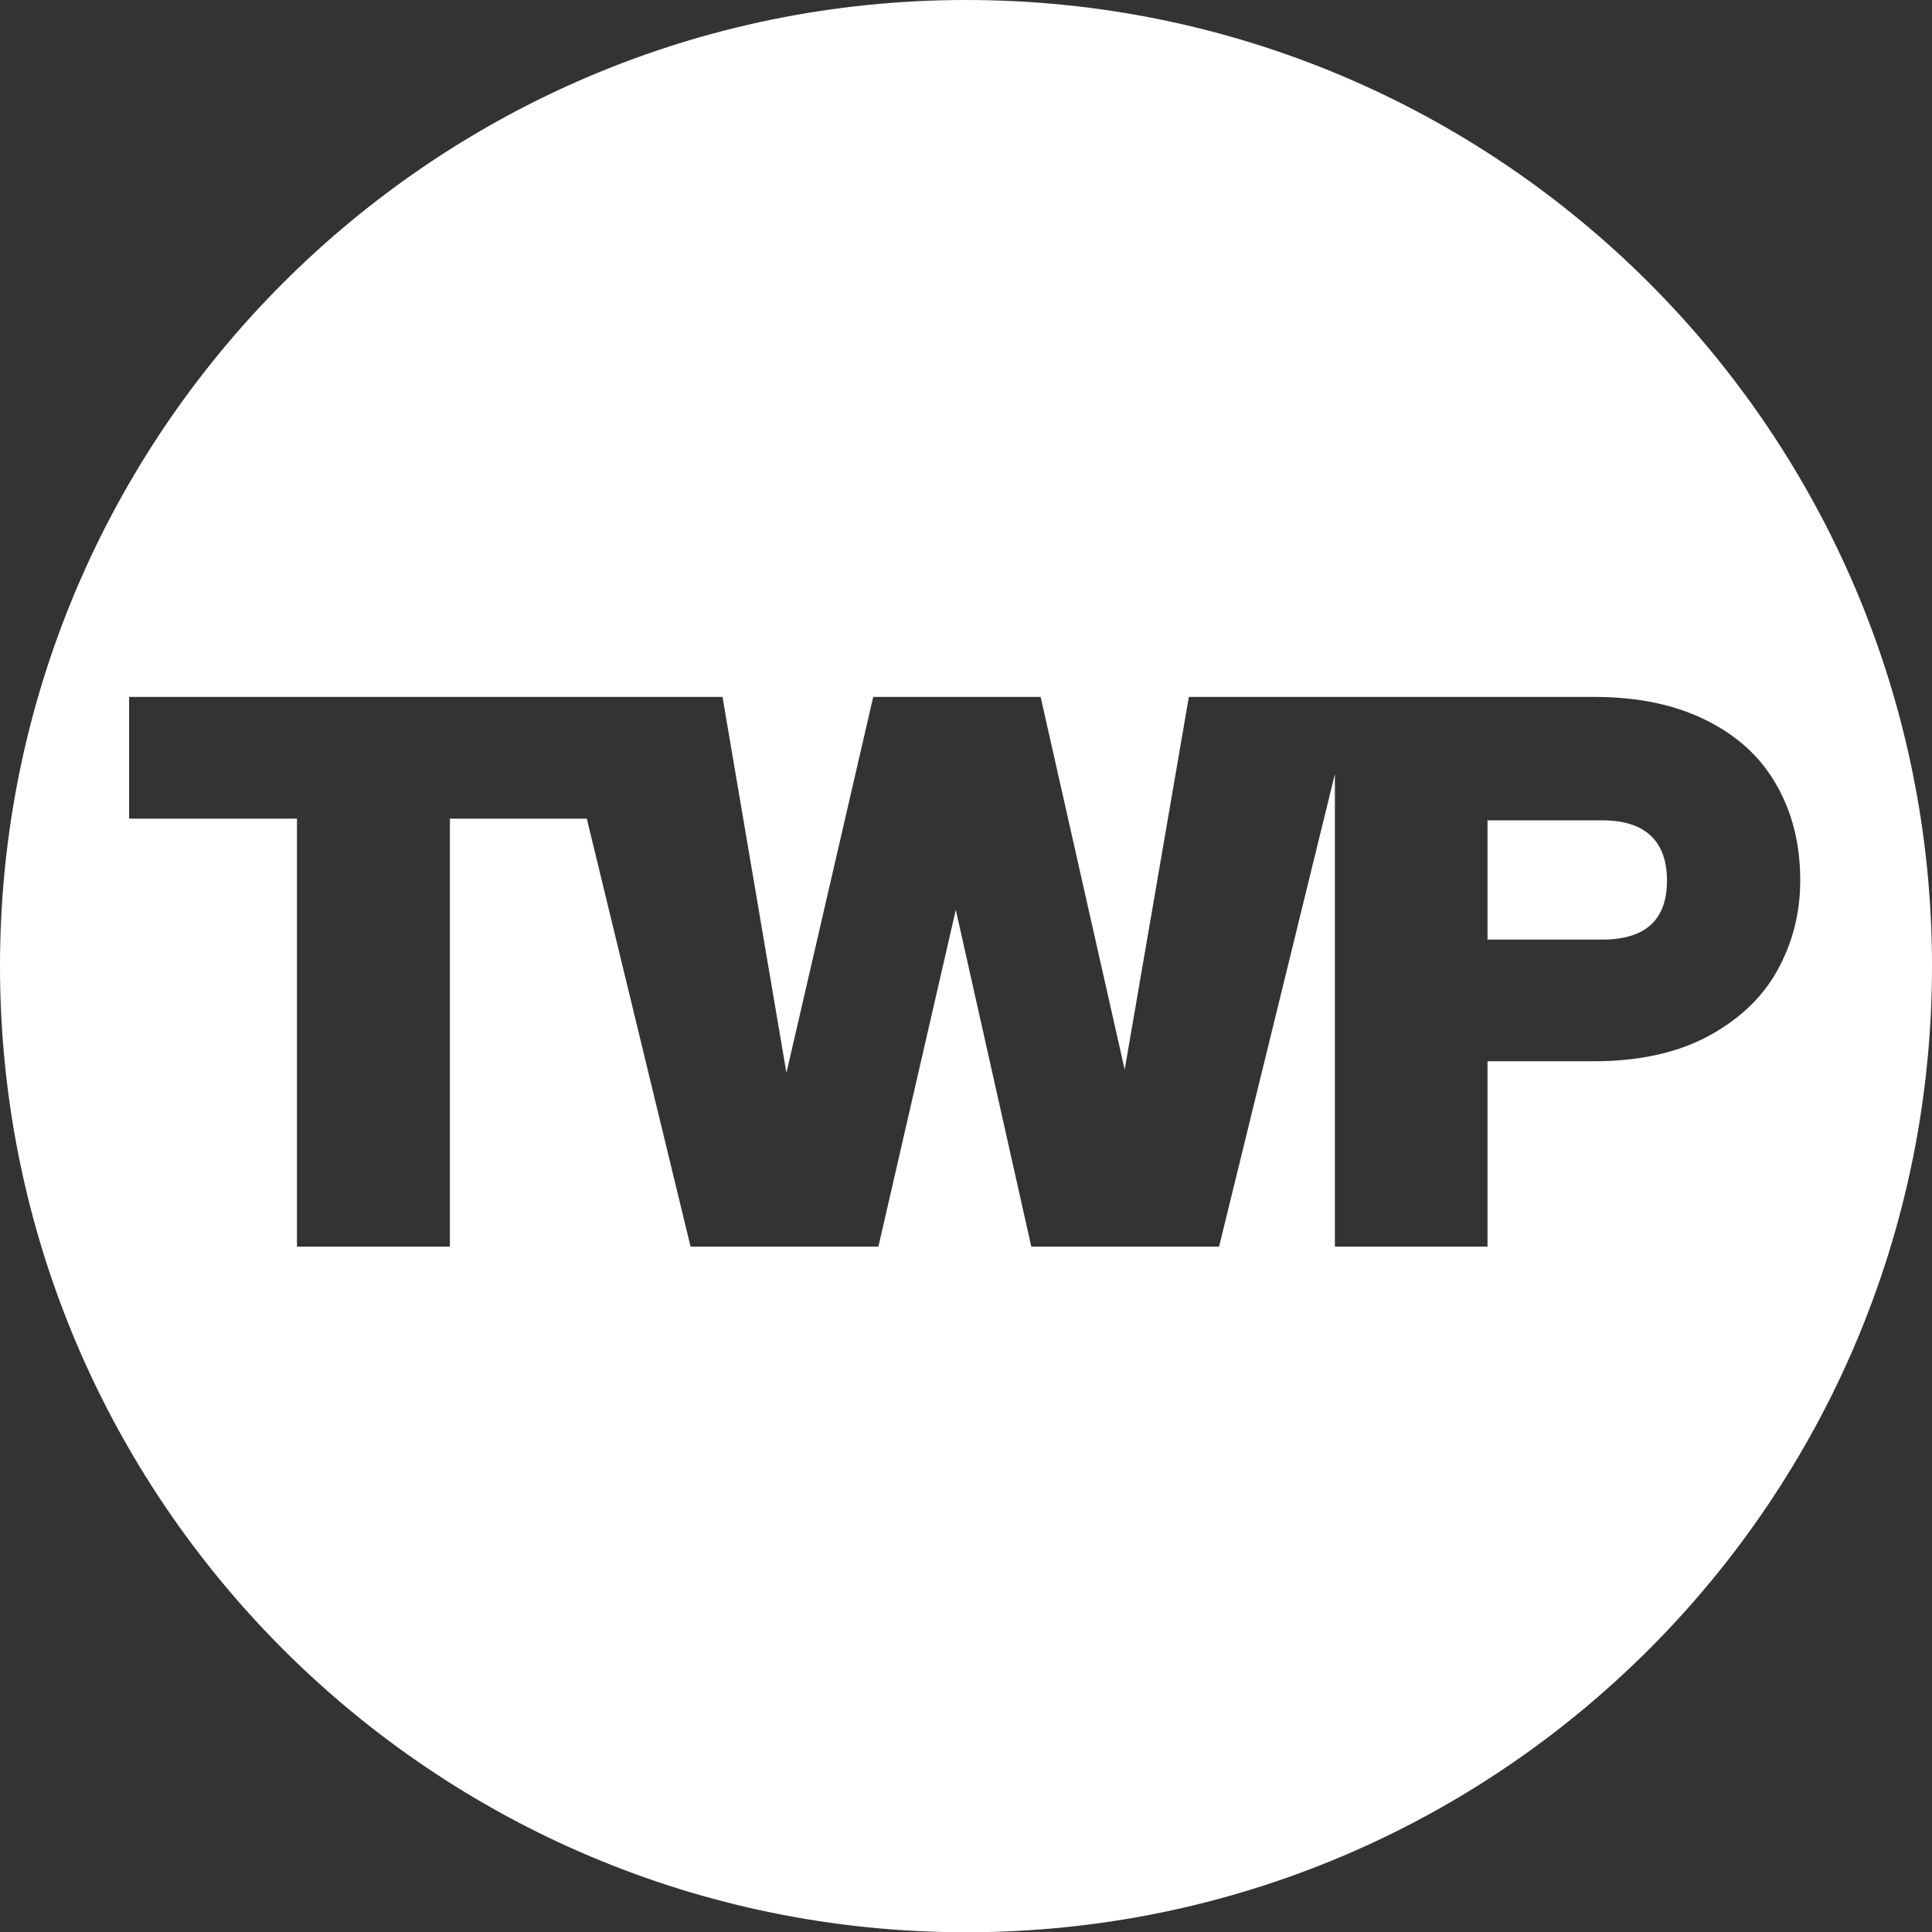 <?xml version="1.0" encoding="UTF-8" standalone="no"?>
<svg
   id="Layer_1"
   version="1.1"
   viewBox="0 0 376.68 376.73"
   sodipodi:docname="TWP_Logo_TWP_Logo_White.svg"
   width="376.68"
   height="376.73"
   inkscape:version="1.4.2 (f4327f4, 2025-05-13)"
   xmlns:inkscape="http://www.inkscape.org/namespaces/inkscape"
   xmlns:sodipodi="http://sodipodi.sourceforge.net/DTD/sodipodi-0.dtd"
   xmlns="http://www.w3.org/2000/svg"
   xmlns:svg="http://www.w3.org/2000/svg">
  <rect x="0" y="0" width="376.68" height="376.73" fill="#333333" stroke="none"/>
  <sodipodi:namedview
     id="namedview18"
     pagecolor="#505050"
     bordercolor="#eeeeee"
     borderopacity="1"
     inkscape:showpageshadow="0"
     inkscape:pageopacity="0"
     inkscape:pagecheckerboard="0"
     inkscape:deskcolor="#505050"
     inkscape:zoom="1.0351562"
     inkscape:cx="526.00757"
     inkscape:cy="174.36982"
     inkscape:window-width="1920"
     inkscape:window-height="1013"
     inkscape:window-x="-9"
     inkscape:window-y="-9"
     inkscape:window-maximized="1"
     inkscape:current-layer="Layer_1" />
  <!-- Generator: Adobe Illustrator 29.4.0, SVG Export Plug-In . SVG Version: 2.1.0 Build 152)  -->
  <defs
     id="defs1">
    <style
       id="style1">
      .st0 {
        fill: #fff;
      }
    </style>
  </defs>
  <path
     class="st0"
     d="m 312.41,159.94 h -22.39 v 23.25 h 22.39 c 8.38,0 12.6,-3.83 12.6,-11.5 0,-7.67 -4.22,-11.75 -12.6,-11.75 z m 0,0 h -22.39 v 23.25 h 22.39 c 8.38,0 12.6,-3.83 12.6,-11.5 0,-7.67 -4.22,-11.75 -12.6,-11.75 z M 188.37,0 C 84.36,0 0,84.36 0,188.37 0,292.38 84.36,376.73 188.37,376.73 292.38,376.73 376.68,292.37 376.68,188.37 376.68,84.37 292.42,0 188.37,0 Z m 144.5,202.12 c -5.99,3.17 -13.37,4.79 -22.05,4.79 h -20.8 v 36.14 h -29.76 v -92.12 l -22.58,92.12 h -36.61 l -14.72,-65.66 -15.09,65.66 H 134.64 L 114.41,159.61 H 87.72 v 83.44 H 57.9 V 159.61 H 25.17 v -23.73 h 115.7 l 12.46,73.29 16.92,-73.29 h 32.64 l 16.39,72.66 12.51,-72.66 h 79.03 c 8.58,0 15.87,1.54 21.96,4.61 6.04,3.01 10.59,7.23 13.61,12.6 3.07,5.37 4.6,11.55 4.6,18.55 0,6.47 -1.53,12.32 -4.55,17.73 -2.98,5.27 -7.48,9.49 -13.57,12.75 z m -20.46,-42.18 h -22.39 v 23.25 h 22.39 c 8.38,0 12.6,-3.83 12.6,-11.5 0,-7.67 -4.22,-11.75 -12.6,-11.75 z"
     id="path18" />
</svg>
